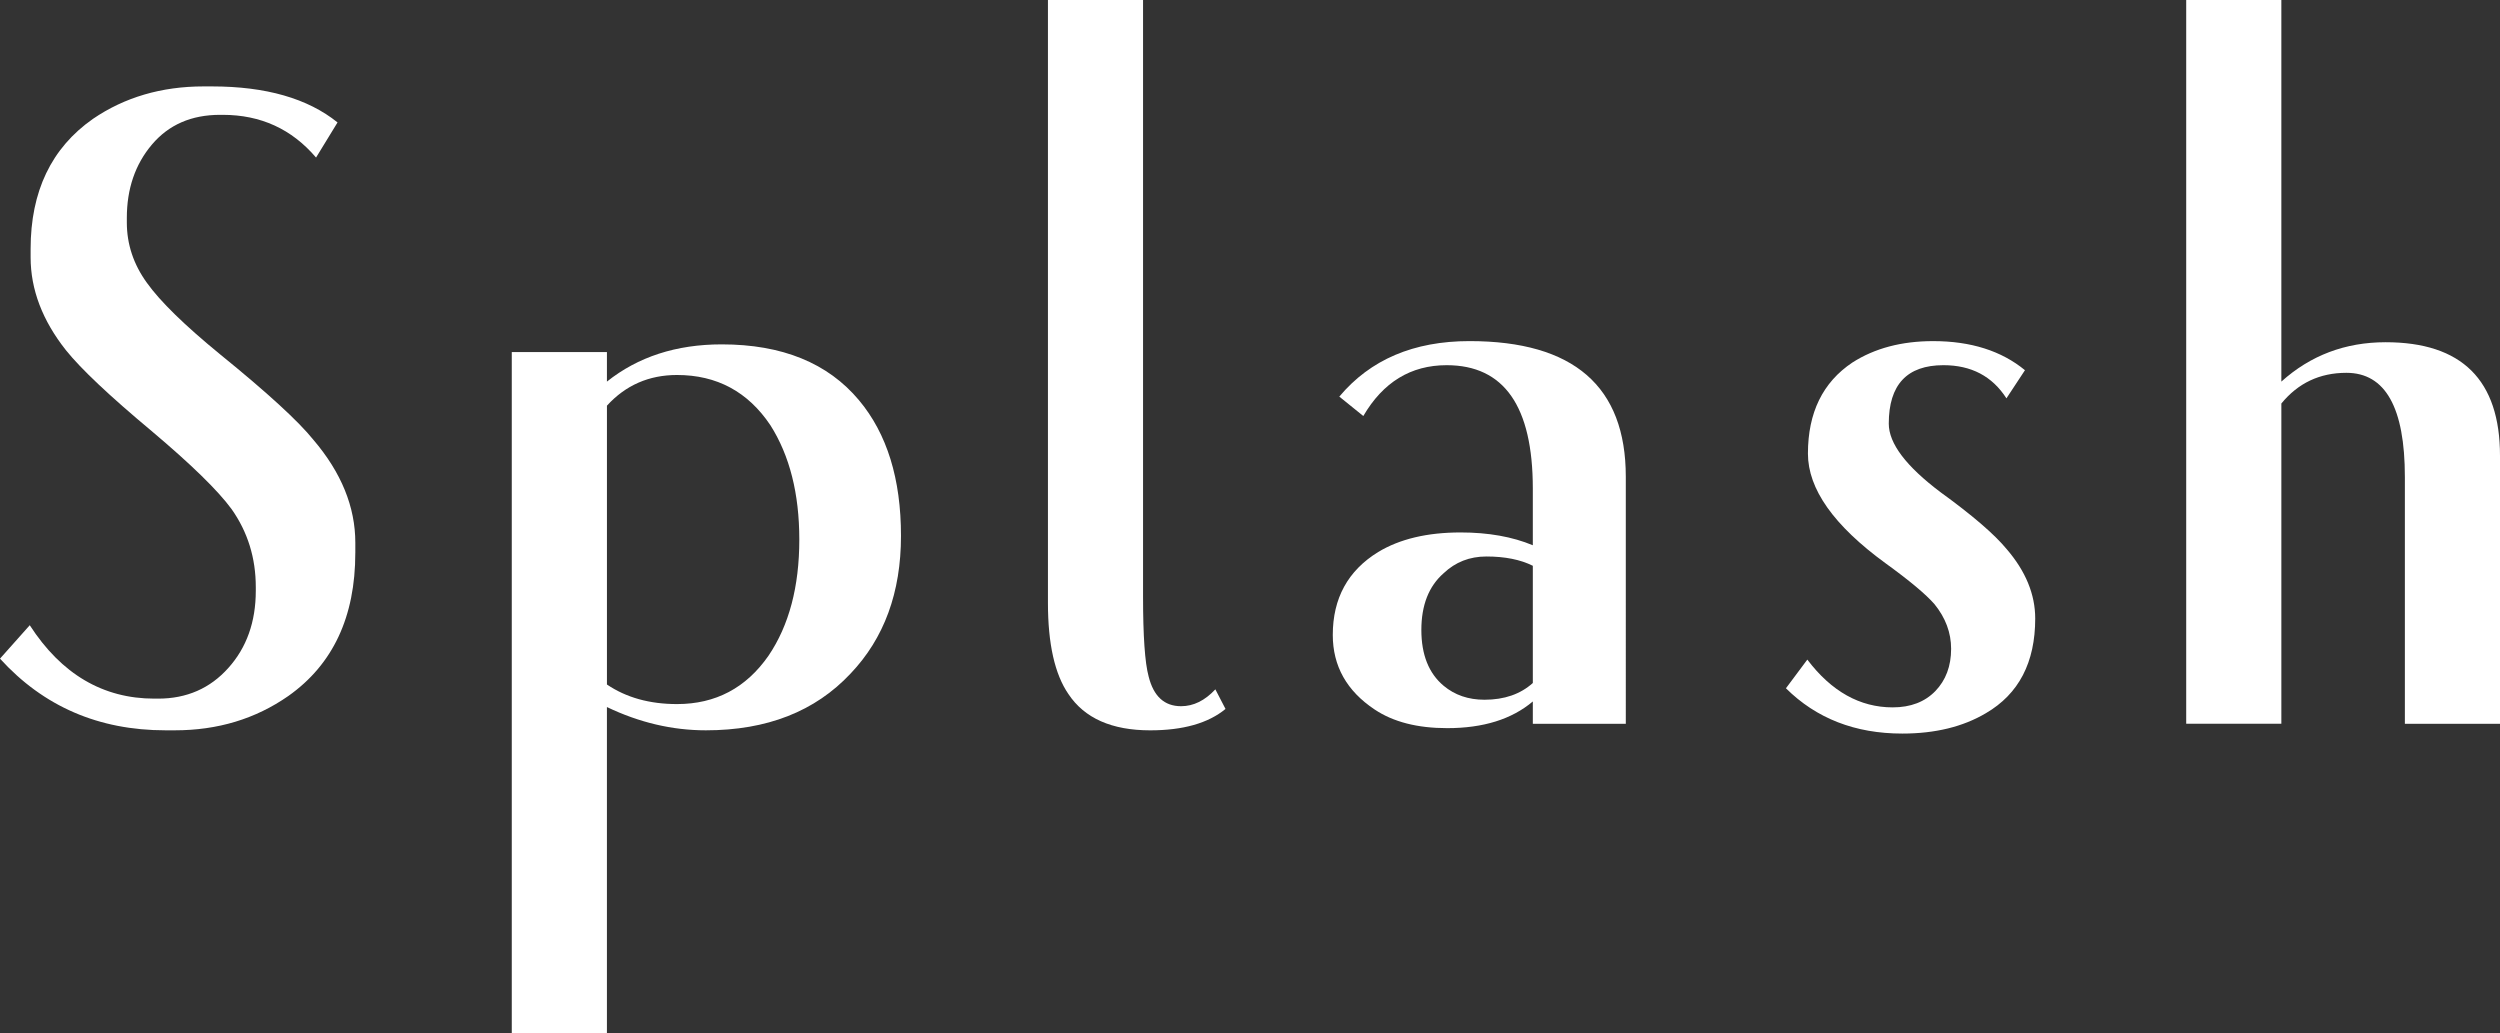 <?xml version="1.0" encoding="iso-8859-1"?>
<!-- Generator: Adobe Illustrator 18.1.1, SVG Export Plug-In . SVG Version: 6.00 Build 0)  -->
<svg version="1.1" id="Layer_1" xmlns="http://www.w3.org/2000/svg" xmlns:xlink="http://www.w3.org/1999/xlink" x="0px" y="0px"
	 viewBox="0 0 122.149 50.478" style="enable-background:new 0 0 122.149 50.478;" xml:space="preserve">
<rect x="0" y="0" width="122.149" height="50.478" fill="#333333" stroke="none"/>
<g>
	<path style="fill:#FFFFFF;" d="M17.36,27.019c0,3.115-1.09,5.445-3.272,6.987c-1.604,1.119-3.453,1.677-5.545,1.677H8.089
		c-3.271,0-5.968-1.168-8.089-3.502l1.454-1.633C3,32.939,5.031,34.135,7.545,34.135h0.182c1.393,0,2.538-0.5,3.43-1.499
		c0.895-0.997,1.341-2.255,1.341-3.769v-0.18c0-1.424-0.393-2.692-1.182-3.811c-0.666-0.91-1.97-2.182-3.91-3.817
		c-2.062-1.722-3.454-3.037-4.183-3.946c-1.15-1.453-1.727-2.965-1.727-4.54v-0.409c0-2.813,1.013-4.932,3.044-6.355
		c1.544-1.054,3.348-1.587,5.407-1.587h0.409c2.636,0,4.68,0.587,6.136,1.76l-1.05,1.716c-1.184-1.39-2.701-2.087-4.556-2.087
		h-0.135c-1.399,0-2.507,0.483-3.327,1.451C6.605,8.03,6.197,9.224,6.197,10.648v0.224c0,1.058,0.325,2.041,0.98,2.946
		c0.652,0.913,1.844,2.075,3.577,3.495c2.31,1.874,3.827,3.267,4.556,4.173c1.368,1.603,2.051,3.281,2.051,5.034V27.019z"/>
	<path style="fill:#FFFFFF;" d="M37.549,32.038c-1.096,1.575-2.586,2.363-4.47,2.363c-1.34,0-2.481-0.318-3.424-0.956V19.821
		c0.912-0.999,2.052-1.499,3.424-1.499c1.945,0,3.466,0.819,4.562,2.454c0.942,1.485,1.413,3.345,1.413,5.586
		C39.054,28.662,38.554,30.554,37.549,32.038z M41.97,19.555c-1.522-1.819-3.756-2.729-6.707-2.729c-2.221,0-4.09,0.608-5.609,1.819
		v-1.443h-4.649v33.277h4.649V34.546c1.58,0.757,3.191,1.137,4.834,1.137c2.982,0,5.337-0.923,7.07-2.772
		c1.644-1.726,2.464-3.968,2.464-6.726C44.023,23.399,43.339,21.189,41.97,19.555z"/>
	<path style="fill:#FFFFFF;" d="M59.878,34.639c-0.847,0.697-2.073,1.045-3.679,1.045c-1.879,0-3.211-0.592-3.996-1.772
		c-0.667-0.968-1.001-2.456-1.001-4.454V0h4.647v29.134c0,1.945,0.091,3.251,0.272,3.916c0.242,0.972,0.77,1.455,1.586,1.455
		c0.604,0,1.16-0.272,1.675-0.824L59.878,34.639z"/>
	<path style="fill:#FFFFFF;" d="M72.532,34.189c-0.788,0-1.452-0.228-1.996-0.682c-0.727-0.608-1.089-1.518-1.089-2.727
		c0-1.213,0.362-2.135,1.089-2.773c0.575-0.545,1.271-0.817,2.087-0.817c0.909,0,1.665,0.152,2.27,0.454v5.727
		C74.288,33.915,73.502,34.189,72.532,34.189z M79.436,23.293c0-4.417-2.547-6.627-7.638-6.627c-2.727,0-4.845,0.904-6.36,2.712
		l1.173,0.948c0.967-1.654,2.322-2.483,4.073-2.483c2.808,0,4.209,2.011,4.209,6.031v2.767c-0.998-0.416-2.173-0.626-3.53-0.626
		c-1.628,0-2.971,0.319-4.027,0.957c-1.479,0.911-2.217,2.261-2.217,4.052c0,1.518,0.681,2.734,2.045,3.642
		c0.91,0.609,2.092,0.911,3.546,0.911c1.76,0,3.152-0.433,4.183-1.304v1.093h4.543V23.293z"/>
	<path style="fill:#FFFFFF;" d="M99.44,30.22c0,2.145-0.8,3.687-2.408,4.625c-1.12,0.664-2.479,0.997-4.088,0.997
		c-2.303,0-4.198-0.739-5.684-2.213l1.045-1.401c1.179,1.556,2.57,2.334,4.171,2.334c0.877,0,1.569-0.267,2.084-0.796
		c0.511-0.53,0.771-1.219,0.771-2.064c0-0.788-0.272-1.515-0.814-2.184c-0.421-0.482-1.219-1.15-2.392-1.999
		c-2.53-1.843-3.79-3.63-3.79-5.356c0-1.999,0.723-3.482,2.172-4.45c1.089-0.697,2.404-1.046,3.946-1.046
		c1.841,0,3.338,0.476,4.486,1.421l-0.905,1.375c-0.694-1.082-1.721-1.62-3.076-1.62c-1.785,0-2.673,0.954-2.673,2.857
		c0,0.968,0.847,2.085,2.537,3.356c1.542,1.117,2.615,2.039,3.217,2.766C98.975,27.907,99.44,29.044,99.44,30.22z"/>
	<path style="fill:#FFFFFF;" d="M122.149,35.363h-4.648V23.308c0-3.394-0.952-5.092-2.858-5.092c-1.302,0-2.36,0.501-3.177,1.5
		v15.647h-4.649V0h4.649v18.645c1.424-1.282,3.122-1.924,5.093-1.924c3.727,0,5.59,1.849,5.59,5.547V35.363z"/>
</g>
</svg>
